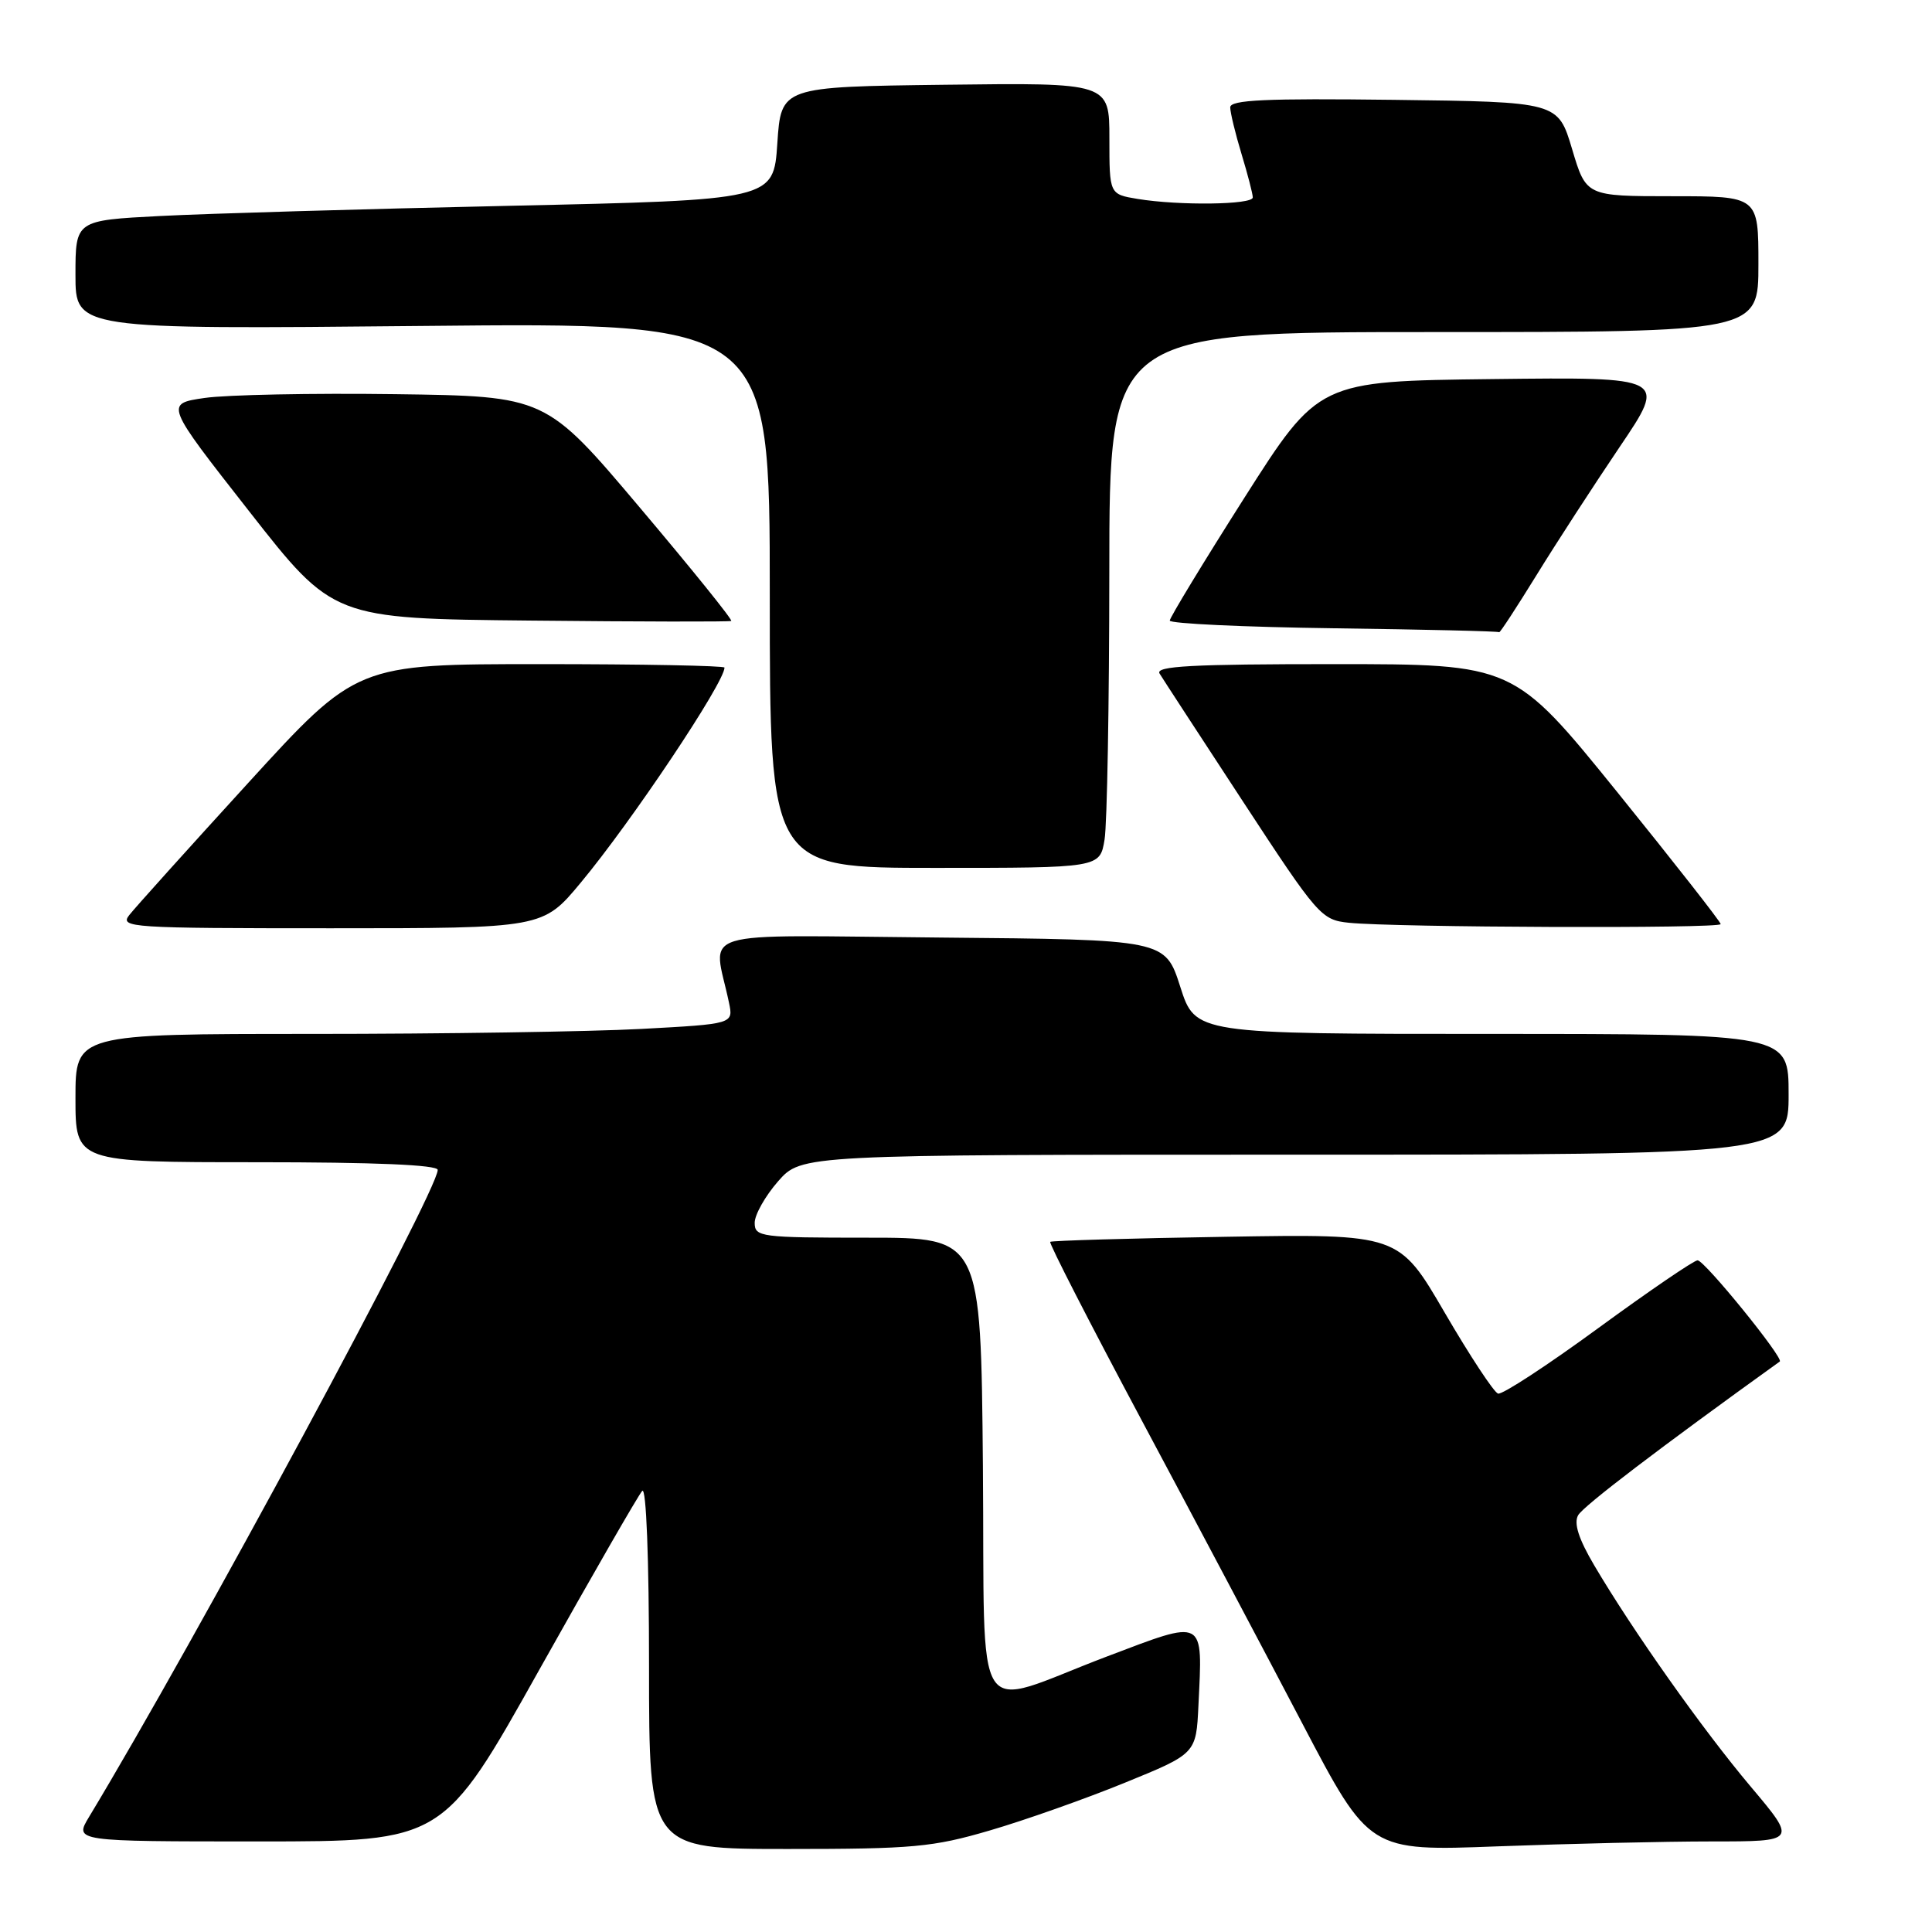 <?xml version="1.0" encoding="UTF-8" standalone="no"?>
<!DOCTYPE svg PUBLIC "-//W3C//DTD SVG 1.1//EN" "http://www.w3.org/Graphics/SVG/1.1/DTD/svg11.dtd" >
<svg xmlns="http://www.w3.org/2000/svg" xmlns:xlink="http://www.w3.org/1999/xlink" version="1.1" viewBox="0 0 256 256">
 <g >
 <path fill="currentColor"
d=" M 131.14 242.55 C 135.74 241.21 143.78 238.37 149.00 236.24 C 158.50 232.37 158.50 232.37 158.80 225.96 C 159.36 214.28 159.80 214.52 146.63 219.51 C 128.51 226.39 130.54 229.52 130.24 194.25 C 129.97 164.00 129.97 164.00 114.99 164.00 C 100.76 164.00 100.00 163.90 100.00 162.03 C 100.00 160.95 101.40 158.48 103.10 156.53 C 106.21 153.00 106.21 153.00 171.60 153.00 C 237.00 153.00 237.00 153.00 237.00 145.00 C 237.00 137.00 237.00 137.00 197.69 137.00 C 158.39 137.00 158.39 137.00 156.39 130.75 C 154.39 124.50 154.39 124.50 124.57 124.23 C 91.26 123.94 94.52 122.93 96.59 132.84 C 97.19 135.68 97.19 135.68 84.94 136.34 C 78.20 136.70 58.58 137.00 41.34 137.00 C 10.00 137.00 10.00 137.00 10.00 145.50 C 10.00 154.00 10.00 154.00 34.00 154.00 C 49.68 154.00 58.00 154.35 58.00 155.02 C 58.00 157.83 25.82 217.53 11.80 240.75 C 9.84 244.00 9.84 244.00 34.28 244.00 C 58.73 244.00 58.73 244.00 71.46 221.25 C 78.47 208.74 84.61 198.07 85.10 197.55 C 85.63 196.99 86.00 206.44 86.00 220.80 C 86.00 245.00 86.00 245.00 104.39 245.00 C 120.95 245.00 123.61 244.76 131.14 242.55 Z  M 226.80 244.00 C 238.10 244.00 238.10 244.00 231.99 236.75 C 225.60 229.17 216.35 216.08 211.24 207.41 C 209.18 203.92 208.51 201.84 209.11 200.78 C 209.78 199.57 219.93 191.84 235.83 180.41 C 236.41 179.99 225.86 167.00 224.94 167.00 C 224.46 167.00 218.54 171.04 211.78 175.98 C 205.03 180.92 199.05 184.83 198.50 184.66 C 197.95 184.49 194.77 179.66 191.43 173.93 C 185.36 163.50 185.36 163.50 162.43 163.88 C 149.82 164.08 139.35 164.39 139.16 164.55 C 138.97 164.72 144.42 175.35 151.27 188.18 C 158.12 201.00 167.71 219.10 172.58 228.40 C 181.44 245.30 181.44 245.30 198.47 244.65 C 207.84 244.30 220.58 244.00 226.80 244.00 Z  M 76.95 116.96 C 83.68 108.88 96.00 90.44 96.00 88.46 C 96.00 88.21 85.03 88.00 71.63 88.00 C 47.26 88.00 47.26 88.00 32.88 103.75 C 24.97 112.41 17.88 120.29 17.13 121.25 C 15.83 122.91 17.24 123.00 43.84 123.00 C 71.93 123.00 71.93 123.00 76.95 116.96 Z  M 228.00 122.45 C 228.00 122.15 221.83 114.28 214.29 104.95 C 200.57 88.00 200.57 88.00 176.73 88.00 C 157.91 88.00 153.04 88.26 153.65 89.25 C 154.07 89.94 159.04 97.56 164.69 106.19 C 174.64 121.39 175.08 121.89 178.73 122.27 C 184.74 122.90 228.00 123.06 228.00 122.45 Z  M 146.36 111.25 C 146.70 109.19 146.98 93.21 146.99 75.75 C 147.00 44.00 147.00 44.00 190.00 44.00 C 233.00 44.00 233.00 44.00 233.00 35.00 C 233.00 26.00 233.00 26.00 221.59 26.00 C 210.17 26.00 210.17 26.00 208.31 19.75 C 206.44 13.50 206.44 13.50 184.72 13.23 C 167.69 13.02 163.00 13.23 163.01 14.23 C 163.02 14.93 163.69 17.71 164.51 20.41 C 165.33 23.11 166.00 25.70 166.00 26.16 C 166.00 27.14 156.23 27.26 150.75 26.36 C 147.00 25.74 147.00 25.74 147.00 18.35 C 147.00 10.96 147.00 10.96 125.25 11.23 C 103.50 11.50 103.50 11.50 103.00 19.00 C 102.50 26.50 102.50 26.50 67.50 27.27 C 48.25 27.69 27.44 28.30 21.25 28.62 C 10.00 29.20 10.00 29.20 10.00 36.42 C 10.00 43.64 10.00 43.64 56.00 43.19 C 102.00 42.73 102.00 42.73 102.00 78.87 C 102.00 115.00 102.00 115.00 123.87 115.00 C 145.74 115.00 145.74 115.00 146.36 111.25 Z  M 203.57 76.25 C 206.19 71.99 211.17 64.33 214.61 59.23 C 220.88 49.96 220.88 49.96 197.80 50.23 C 174.72 50.50 174.72 50.50 164.86 66.00 C 159.44 74.53 155.01 81.83 155.00 82.23 C 155.00 82.63 164.79 83.09 176.75 83.25 C 188.71 83.41 198.57 83.64 198.65 83.77 C 198.73 83.90 200.94 80.51 203.57 76.25 Z  M 84.80 67.28 C 72.32 52.50 72.32 52.50 52.35 52.23 C 41.38 52.08 30.02 52.31 27.12 52.73 C 21.85 53.50 21.85 53.50 33.00 67.73 C 44.15 81.97 44.15 81.97 70.33 82.23 C 84.72 82.38 96.68 82.40 96.89 82.28 C 97.11 82.15 91.66 75.40 84.80 67.28 Z "/>
</g>
</svg>